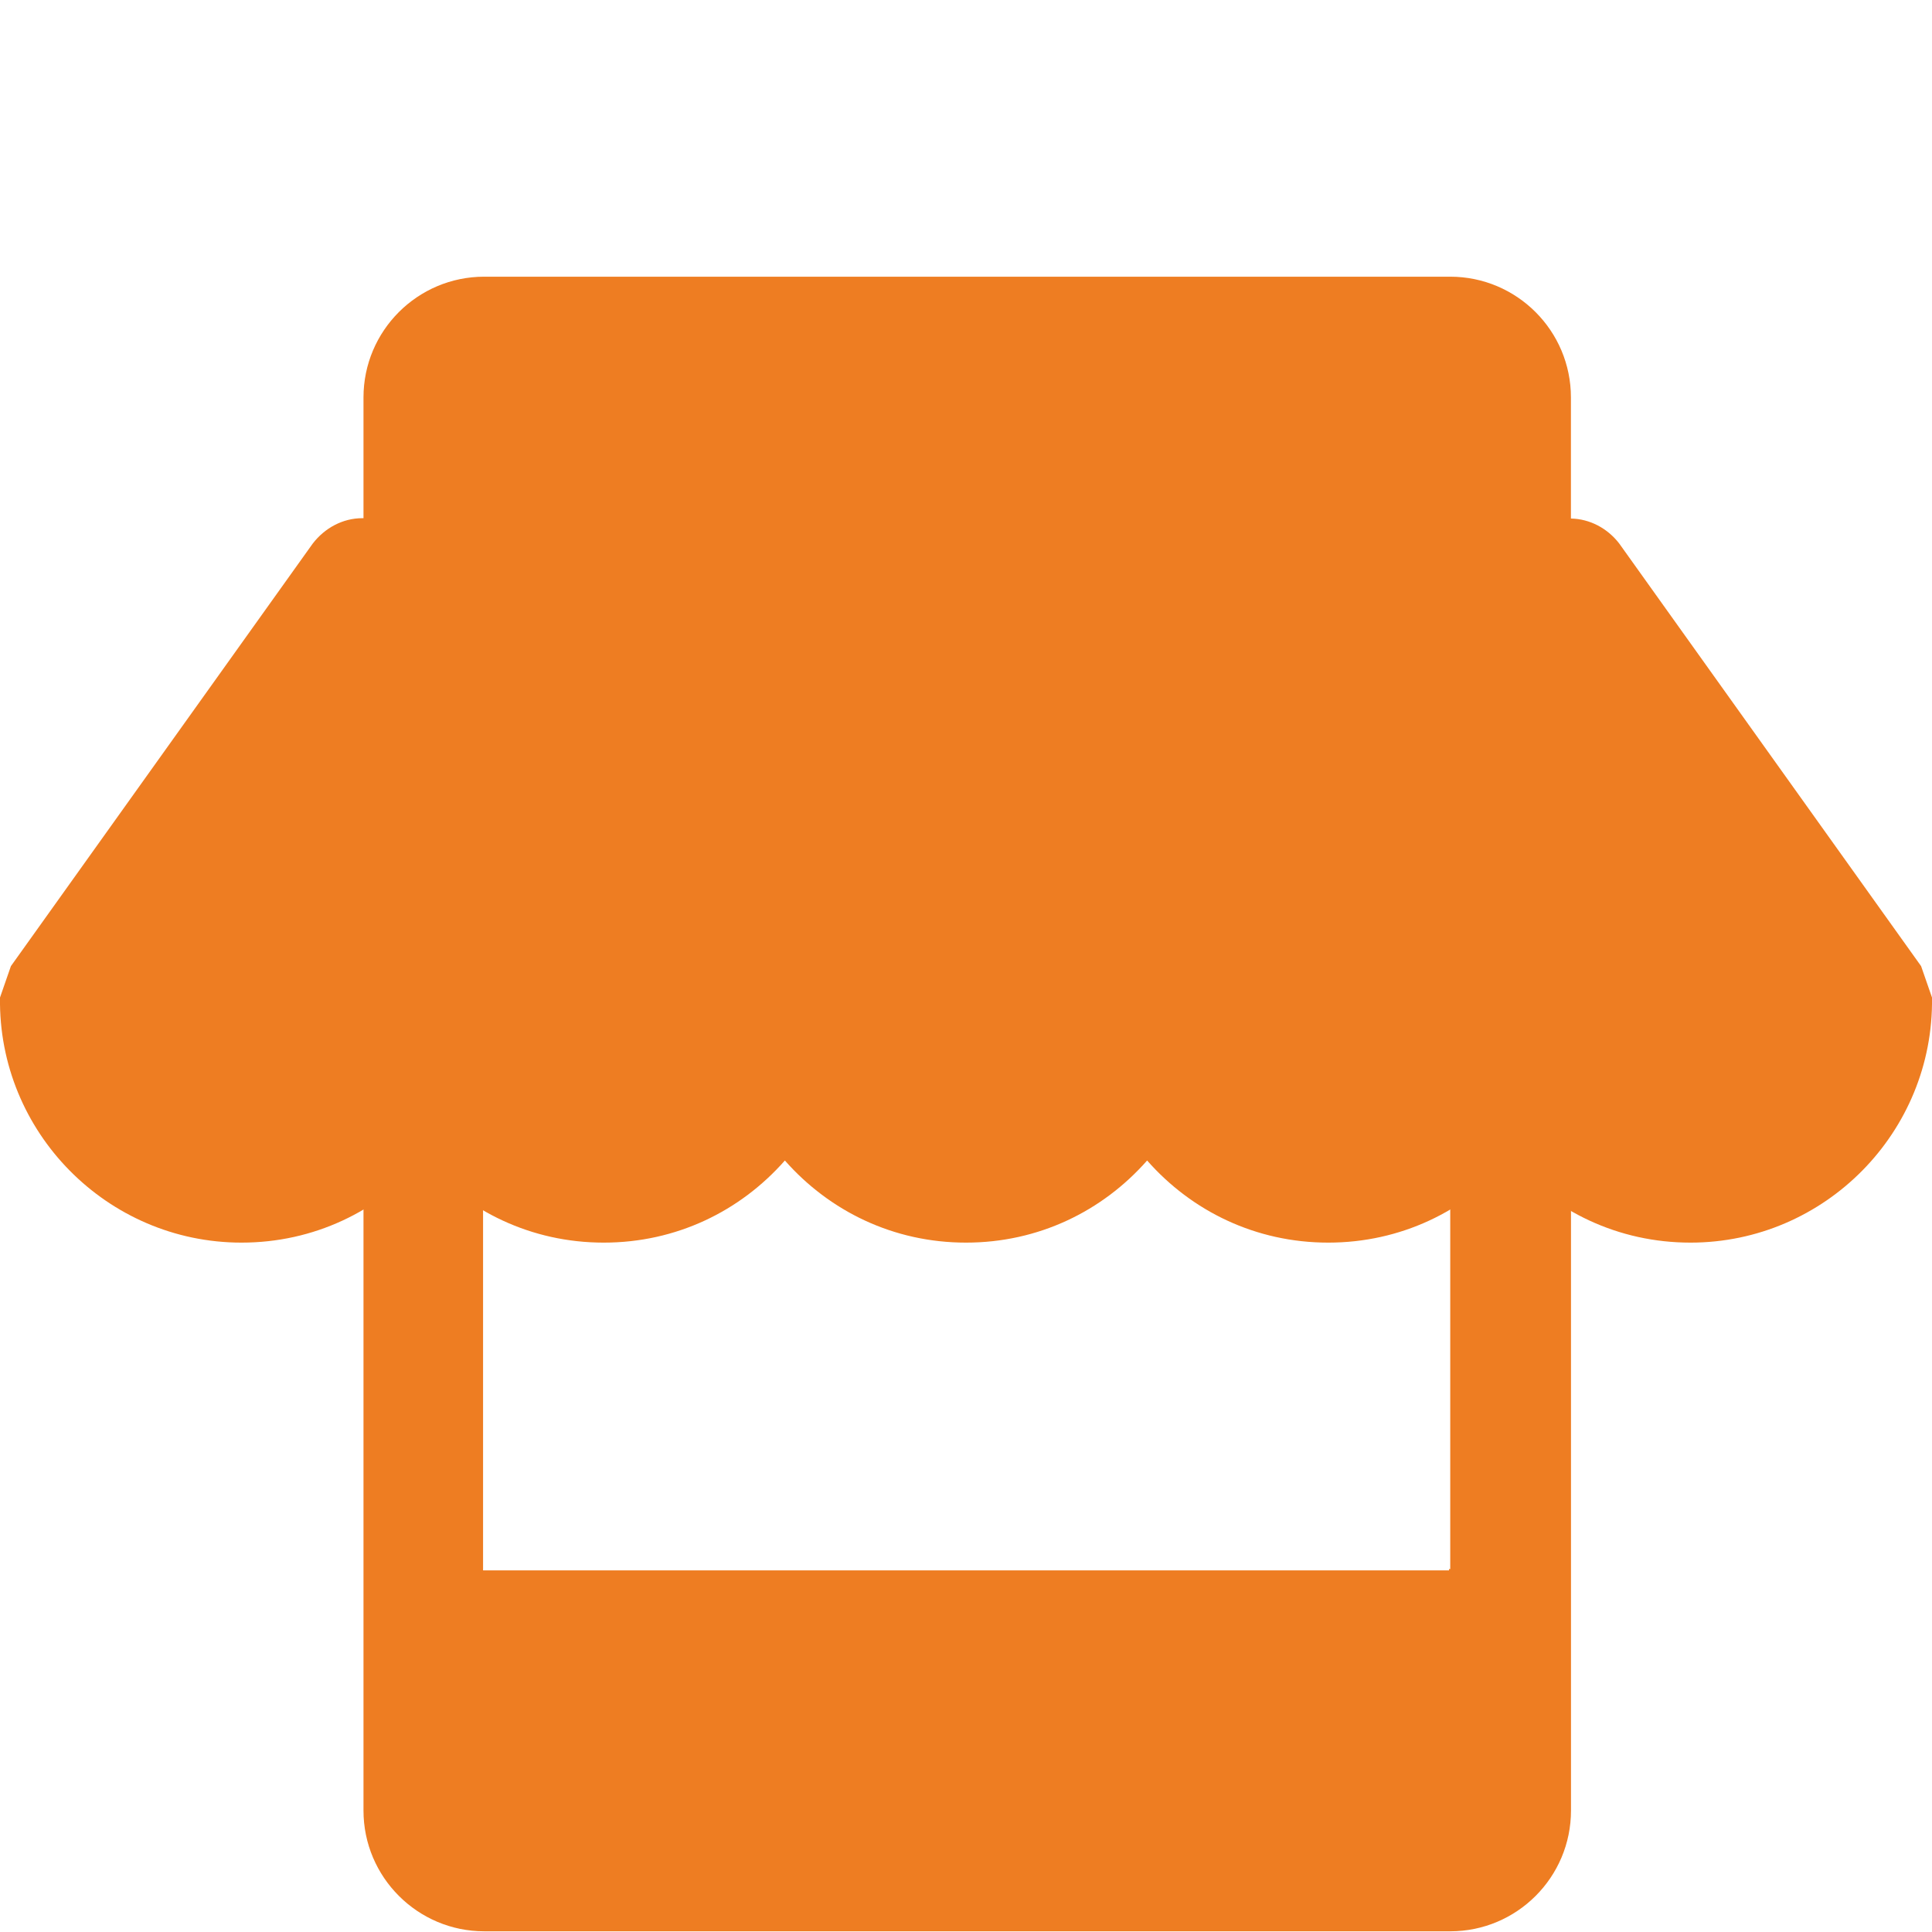 <svg width="28" height="28" viewBox="0 0 28 28" fill="none" xmlns="http://www.w3.org/2000/svg">
<g clip-path="url(#clip0)">
<path d="M27.842 14.002L23.467 7.877C23.296 7.655 23.04 7.52 22.767 7.515V5.76C22.767 4.794 21.983 4.01 21.017 4.01H7.018C6.052 4.01 5.268 4.794 5.268 5.76V7.51H5.25C4.97 7.51 4.708 7.65 4.533 7.877L0.158 14.002C0.105 14.154 0.053 14.303 0 14.457C-0.028 16.407 1.553 18.009 3.5 18.009C4.55 18.009 5.478 17.554 6.125 16.819C6.773 17.554 7.7 18.009 8.75 18.009C9.8 18.009 10.728 17.554 11.375 16.819C12.023 17.554 12.95 18.009 14 18.009C15.05 18.009 15.977 17.554 16.625 16.819C17.272 17.554 18.2 18.009 19.25 18.009C20.3 18.009 21.227 17.554 21.875 16.819C22.522 17.554 23.45 18.009 24.5 18.009C26.447 18.009 28.028 16.407 28 14.457C27.947 14.303 27.895 14.154 27.842 14.002Z" fill="#EE7D22"/>
<path d="M21.875 15.053C21.607 15.209 21.31 15.3 21.018 15.401V22.74H21V22.759H7.001V15.41C6.701 15.305 6.399 15.212 6.126 15.053C5.853 15.21 5.564 15.335 5.268 15.438V26.24C5.268 27.206 6.054 27.99 7.018 27.99H21.018C21.984 27.99 22.768 27.206 22.768 26.24V15.425C22.463 15.317 22.155 15.216 21.875 15.053Z" fill="#EE7D22"/>
</g>
<defs>
<clipPath id="clip0">
<rect width="28" height="28" fill="white"/>
</clipPath>
</defs>
</svg>

